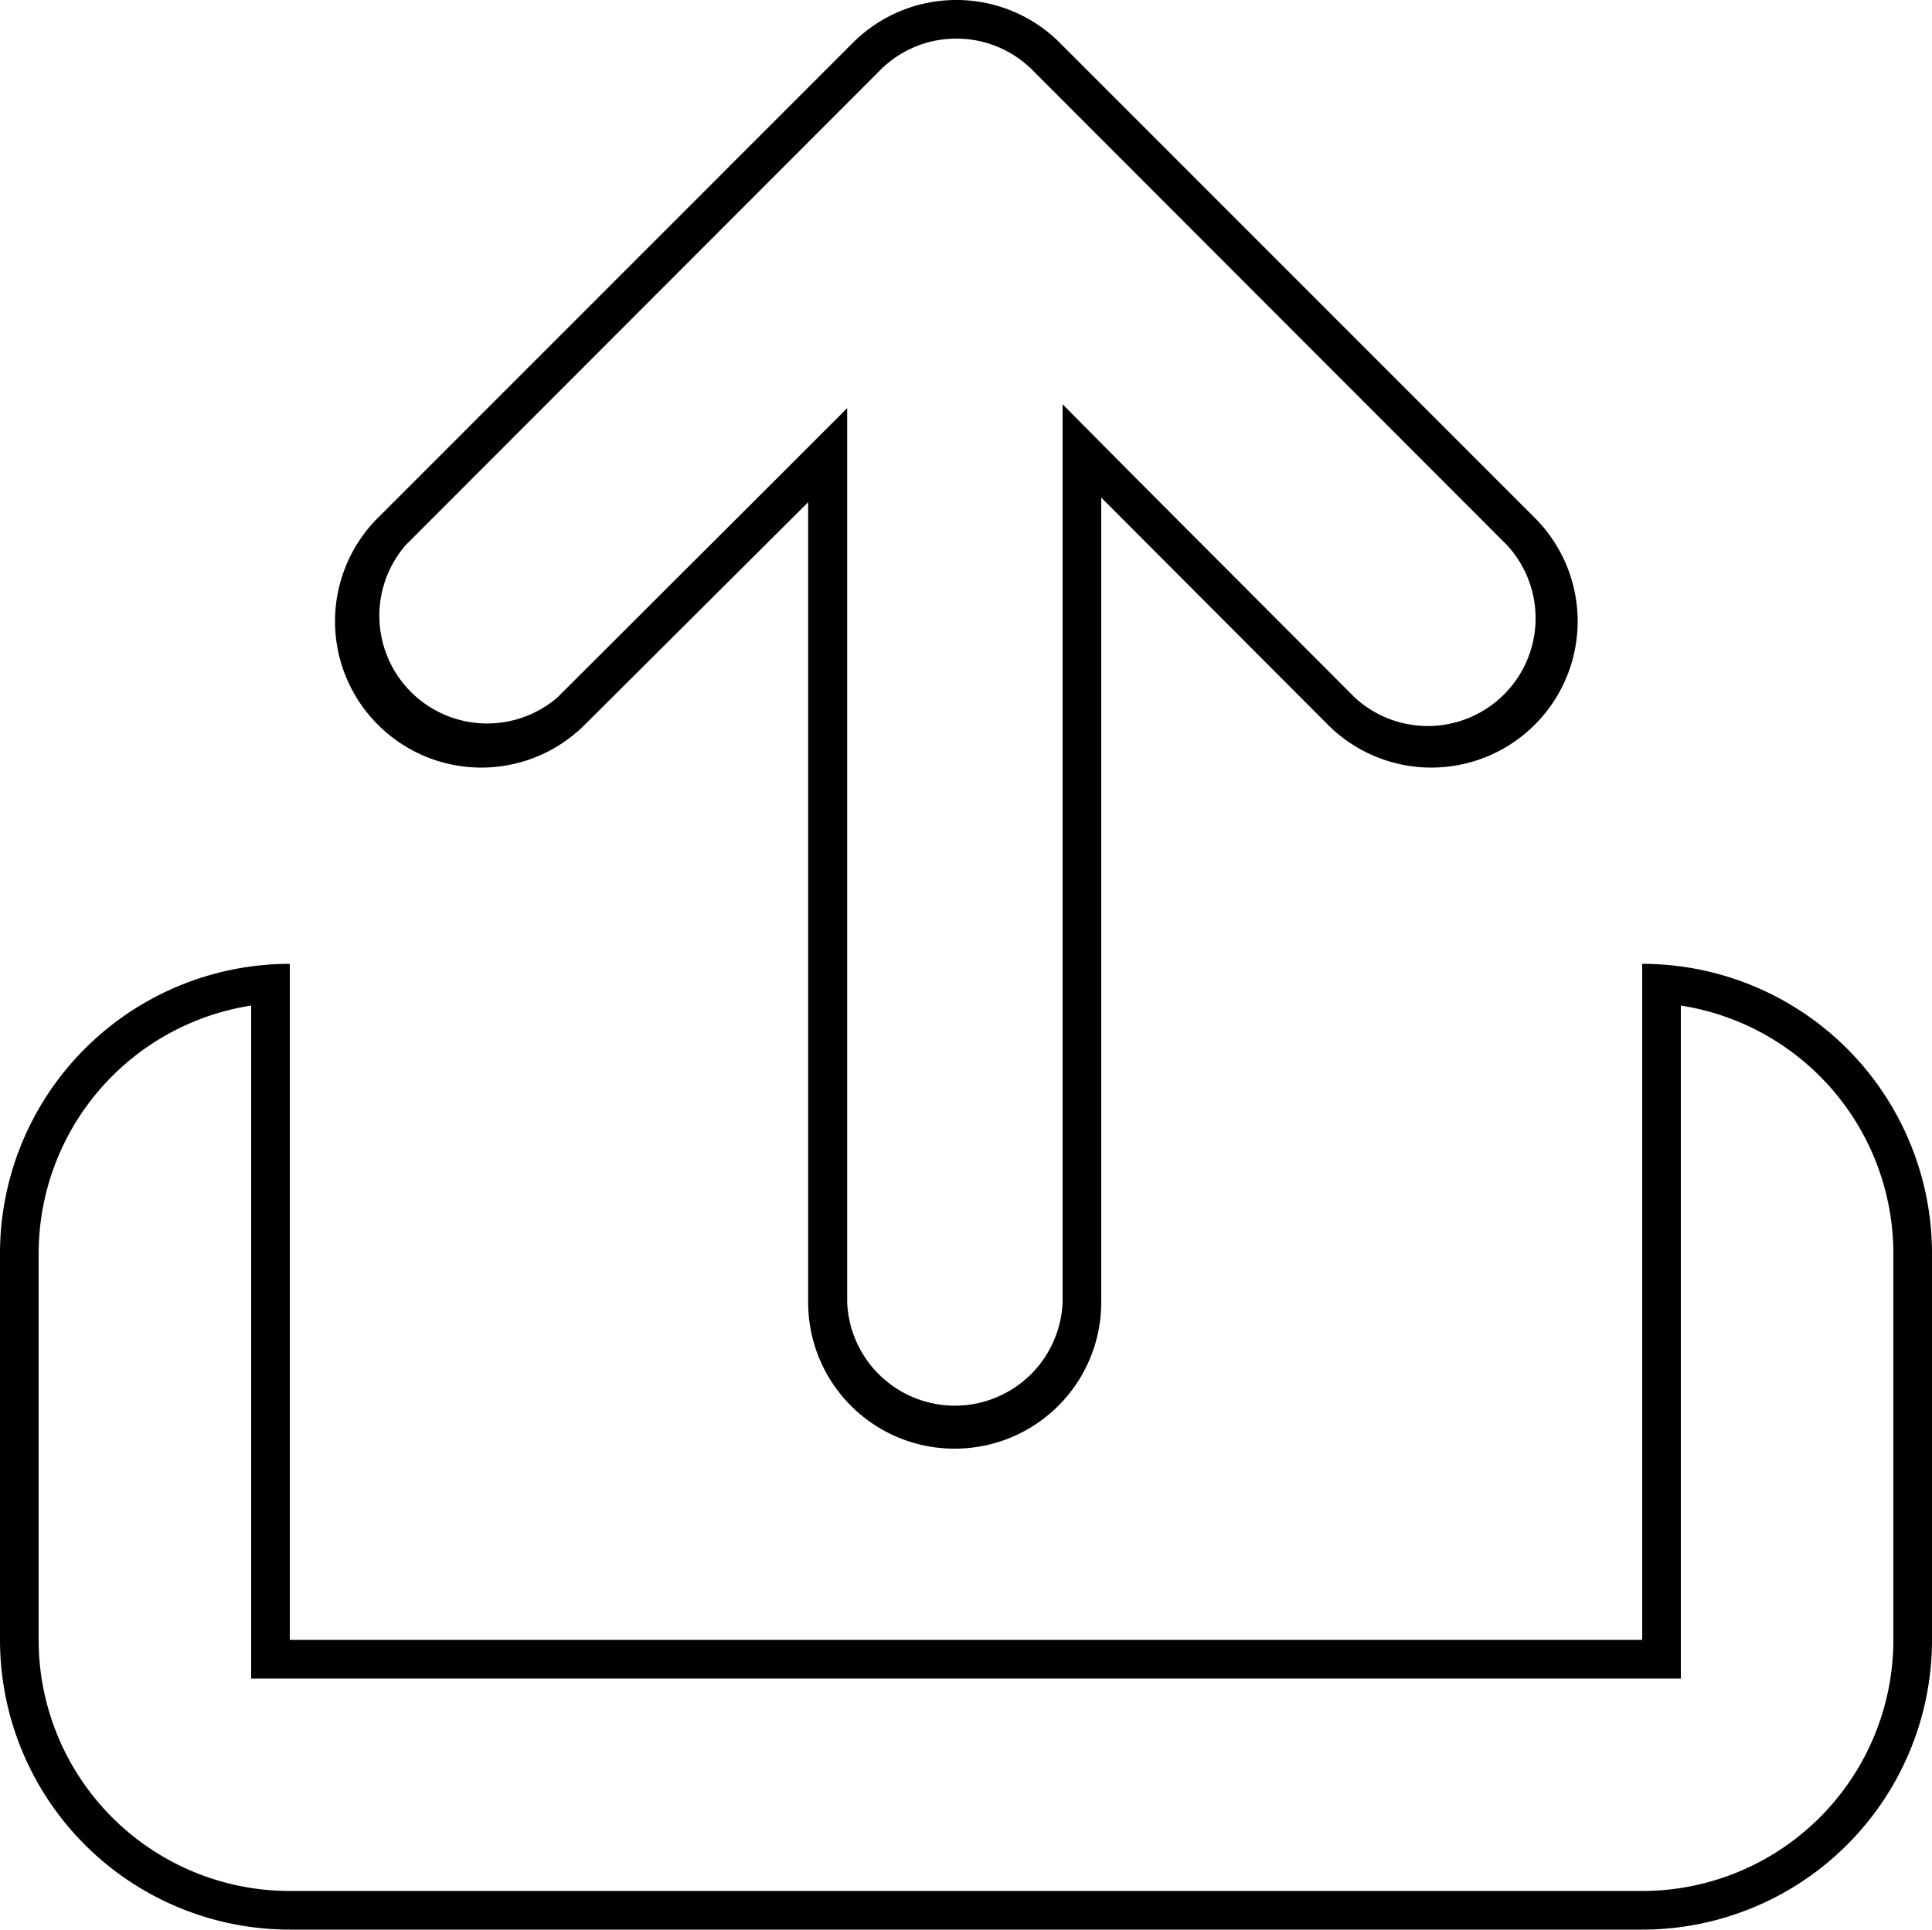 <svg xmlns="http://www.w3.org/2000/svg" viewBox="0 0 100 99.9"><title>upload</title><g id="Layer_2" data-name="Layer 2"><g id="Layer_1-2" data-name="Layer 1"><path d="M87,52.06A13,13,0,0,1,98,64.9v20a13,13,0,0,1-13,13H15a13,13,0,0,1-13-13v-20A13,13,0,0,1,13,52.06V86.9H87V52.06M85,49.9v35H15v-35a15,15,0,0,0-15,15v20a15,15,0,0,0,15,15H85a15,15,0,0,0,15-15v-20a15,15,0,0,0-15-15Z"/><path d="M49.5,2a5.54,5.54,0,0,1,3.94,1.63L78,28.22a5.58,5.58,0,0,1-7.88,7.89L58.39,24.35,55,20.93v46.5a5.58,5.58,0,0,1-11.15,0V21.13l-3.42,3.42L28.85,36.11A5.58,5.58,0,0,1,21,28.22L45.56,3.63A5.54,5.54,0,0,1,49.5,2m0-2a7.56,7.56,0,0,0-5.36,2.22L19.56,26.81a7.57,7.57,0,0,0,0,10.71h0a7.57,7.57,0,0,0,10.71,0L41.83,26V67.43A7.57,7.57,0,0,0,49.4,75h0A7.58,7.58,0,0,0,57,67.43V25.76L68.73,37.52a7.57,7.57,0,0,0,10.71,0h0a7.57,7.57,0,0,0,0-10.71L54.86,2.22A7.56,7.56,0,0,0,49.5,0ZM44.14,2.22Z"/></g></g></svg>